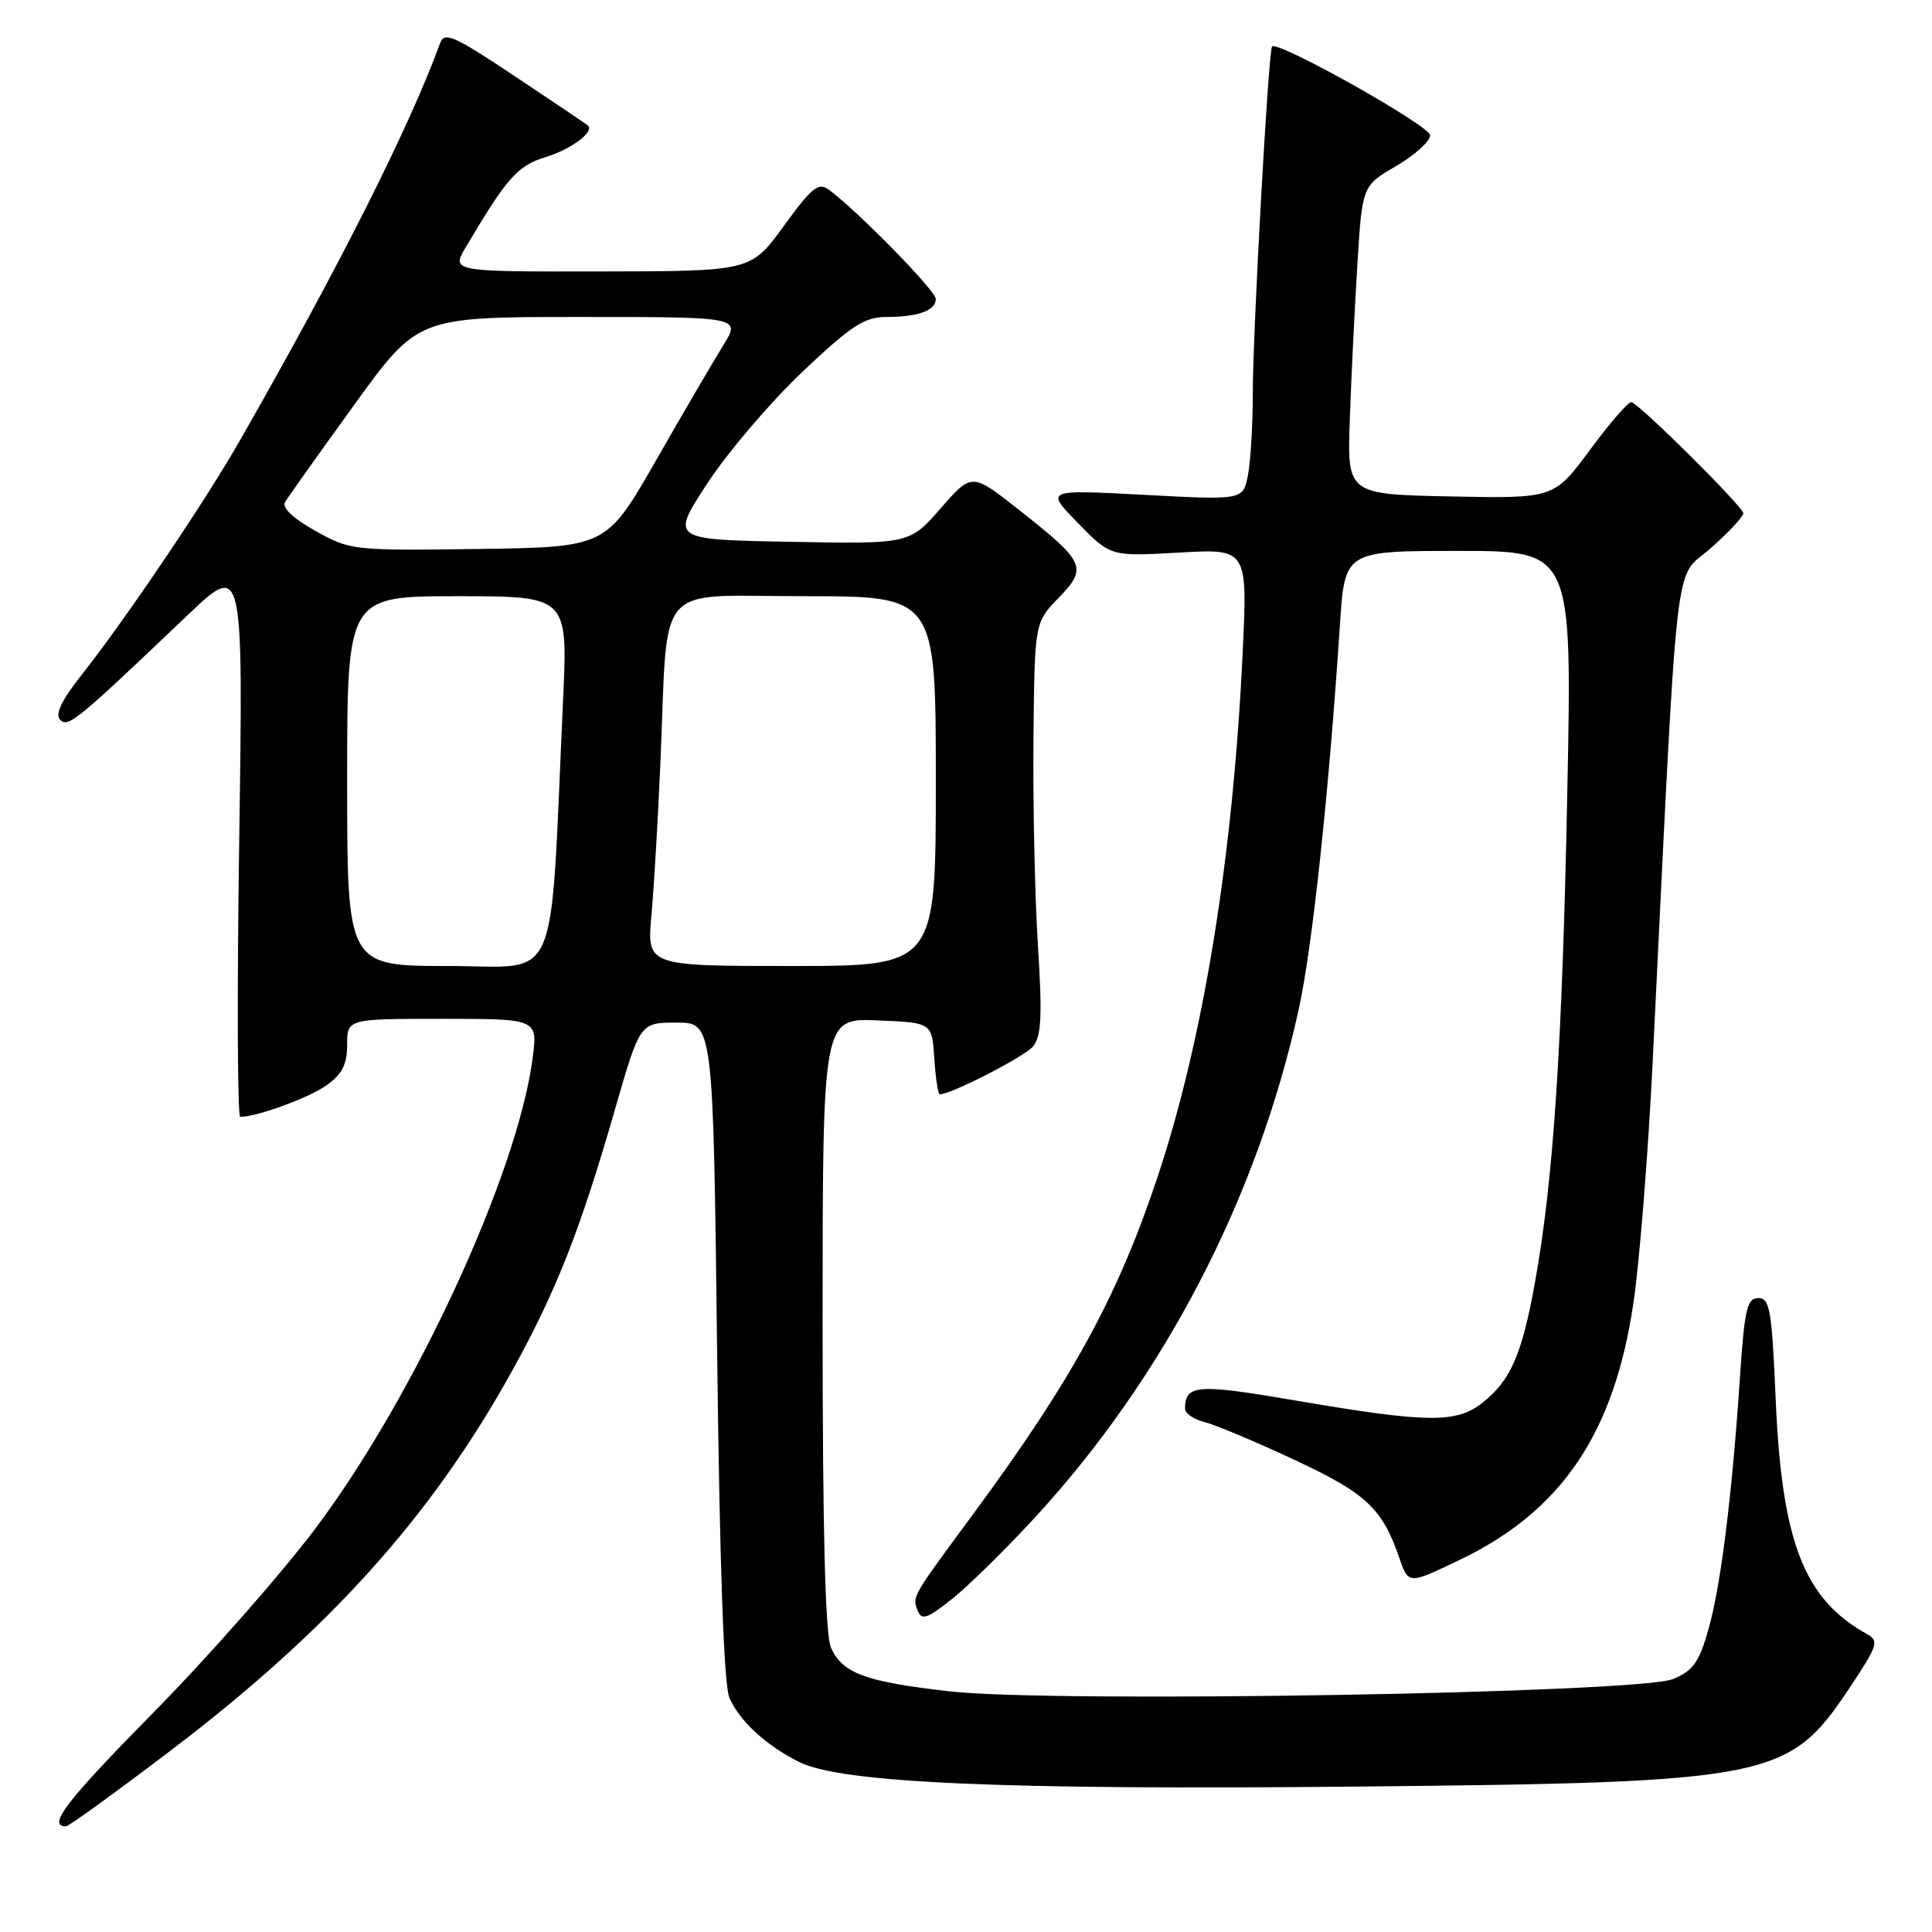 <?xml version="1.0" encoding="UTF-8" standalone="no"?>
<!DOCTYPE svg PUBLIC "-//W3C//DTD SVG 1.1//EN" "http://www.w3.org/Graphics/SVG/1.1/DTD/svg11.dtd" >
<svg xmlns="http://www.w3.org/2000/svg" xmlns:xlink="http://www.w3.org/1999/xlink" version="1.1" viewBox="0 0 256 256">
 <g >
 <path fill="currentColor"
d=" M 22.44 232.09 C 43.60 216.03 57.19 200.94 67.90 181.57 C 73.72 171.04 76.89 162.98 81.49 147.00 C 84.80 135.50 84.80 135.50 89.65 135.50 C 94.50 135.50 94.50 135.50 95.02 179.00 C 95.37 207.95 95.92 223.34 96.66 225.00 C 98.06 228.11 101.47 231.24 105.86 233.46 C 111.37 236.25 132.75 237.20 179.90 236.73 C 234.69 236.19 237.01 235.73 244.99 223.78 C 248.84 218.01 249.03 217.43 247.36 216.51 C 239.02 211.88 236.08 204.29 235.28 185.25 C 234.78 173.57 234.51 172.00 232.99 172.00 C 231.50 172.00 231.16 173.46 230.57 182.25 C 229.52 198.05 228.04 209.98 226.40 215.82 C 225.16 220.24 224.36 221.37 221.70 222.48 C 217.21 224.36 139.49 225.68 125.80 224.11 C 114.63 222.83 111.66 221.74 110.11 218.34 C 109.35 216.68 109.00 202.96 109.00 175.41 C 109.00 134.91 109.00 134.91 116.25 135.21 C 123.50 135.50 123.50 135.50 123.80 140.25 C 123.97 142.86 124.30 145.00 124.53 145.00 C 126.06 145.00 135.76 140.01 136.89 138.65 C 137.99 137.31 138.12 134.60 137.53 125.23 C 137.12 118.78 136.86 106.53 136.94 98.00 C 137.09 82.50 137.09 82.50 140.27 79.22 C 144.15 75.22 143.82 74.49 135.03 67.57 C 128.77 62.63 128.77 62.63 124.64 67.36 C 120.50 72.09 120.50 72.09 104.67 71.79 C 88.84 71.50 88.84 71.50 93.76 64.00 C 96.46 59.88 102.13 53.24 106.34 49.25 C 112.78 43.16 114.55 42.00 117.42 42.00 C 121.65 42.00 124.00 41.15 124.00 39.61 C 124.00 38.54 113.73 28.04 109.86 25.16 C 108.45 24.11 107.61 24.78 103.86 29.94 C 99.50 35.94 99.50 35.94 79.65 35.97 C 59.80 36.00 59.80 36.00 61.72 32.75 C 67.16 23.56 68.58 21.95 72.26 20.83 C 75.70 19.78 78.85 17.42 77.89 16.62 C 77.68 16.44 73.33 13.51 68.23 10.11 C 60.17 4.73 58.88 4.16 58.32 5.71 C 54.26 16.87 44.76 35.71 31.71 58.50 C 27.13 66.52 16.54 82.19 10.82 89.42 C 8.15 92.80 7.26 94.66 7.97 95.37 C 9.04 96.44 10.06 95.61 24.86 81.51 C 32.23 74.50 32.23 74.50 31.70 111.25 C 31.40 131.46 31.46 148.00 31.83 147.99 C 34.08 147.98 40.92 145.47 43.25 143.82 C 45.34 142.34 46.00 141.04 46.00 138.43 C 46.00 135.00 46.00 135.00 58.63 135.00 C 71.26 135.00 71.26 135.00 70.57 140.25 C 68.57 155.54 54.95 185.02 41.82 202.50 C 37.27 208.55 27.60 219.54 20.33 226.92 C 8.77 238.65 6.19 242.00 8.75 242.00 C 9.10 242.00 15.26 237.54 22.44 232.09 Z  M 137.04 201.18 C 154.25 182.51 166.56 158.83 172.08 133.78 C 173.89 125.60 176.08 105.11 177.55 82.75 C 178.19 73.00 178.19 73.00 193.25 73.00 C 208.31 73.00 208.31 73.00 207.68 104.75 C 207.01 138.65 205.84 156.38 203.39 169.93 C 201.66 179.53 200.16 182.94 196.39 185.91 C 192.97 188.59 189.10 188.55 172.00 185.63 C 158.60 183.33 157.06 183.44 157.02 186.64 C 157.01 187.27 158.18 188.08 159.62 188.44 C 161.07 188.80 166.42 191.05 171.53 193.44 C 181.06 197.89 183.16 199.86 185.44 206.49 C 186.63 209.96 186.63 209.96 193.57 206.62 C 207.01 200.13 213.94 189.80 216.46 172.50 C 217.26 167.00 218.39 152.82 218.97 141.00 C 222.42 70.82 221.73 76.99 226.62 72.69 C 229.03 70.57 231.00 68.46 231.00 68.01 C 231.00 67.17 217.40 53.67 216.18 53.29 C 215.80 53.18 213.34 56.01 210.71 59.57 C 205.91 66.06 205.91 66.06 192.21 65.78 C 178.50 65.50 178.50 65.50 178.86 55.50 C 179.05 50.00 179.50 40.80 179.86 35.06 C 180.50 24.62 180.50 24.62 185.00 22.00 C 187.47 20.55 189.50 18.72 189.50 17.93 C 189.50 16.67 169.27 5.31 168.55 6.17 C 168.07 6.73 166.00 44.09 166.00 52.13 C 166.00 56.32 165.71 61.22 165.35 63.01 C 164.70 66.27 164.70 66.27 151.60 65.57 C 138.50 64.87 138.50 64.87 142.83 69.30 C 147.16 73.74 147.16 73.74 156.24 73.22 C 165.32 72.70 165.32 72.70 164.65 86.68 C 163.37 113.55 159.49 137.50 153.48 155.66 C 148.19 171.64 142.17 182.68 129.04 200.50 C 120.70 211.81 120.87 211.51 121.60 213.41 C 122.11 214.74 122.84 214.50 126.08 211.93 C 128.21 210.25 133.14 205.41 137.04 201.18 Z  M 46.00 103.50 C 46.00 79.00 46.00 79.00 60.62 79.00 C 75.24 79.00 75.24 79.00 74.61 92.75 C 72.82 131.68 74.41 128.00 59.39 128.00 C 46.00 128.00 46.00 128.00 46.00 103.50 Z  M 86.32 121.25 C 86.66 117.54 87.19 108.42 87.51 101.00 C 88.56 76.59 86.47 79.00 106.56 79.00 C 124.00 79.00 124.00 79.00 124.00 103.50 C 124.00 128.00 124.00 128.00 104.86 128.00 C 85.71 128.00 85.71 128.00 86.32 121.25 Z  M 41.78 70.34 C 38.77 68.65 37.33 67.27 37.78 66.51 C 38.18 65.85 42.29 60.06 46.93 53.65 C 55.36 42.00 55.36 42.00 76.76 42.00 C 98.16 42.00 98.16 42.00 95.84 45.75 C 94.56 47.81 90.55 54.67 86.93 61.00 C 80.34 72.50 80.34 72.50 63.42 72.74 C 46.79 72.97 46.42 72.93 41.78 70.34 Z "/>
</g>
</svg>